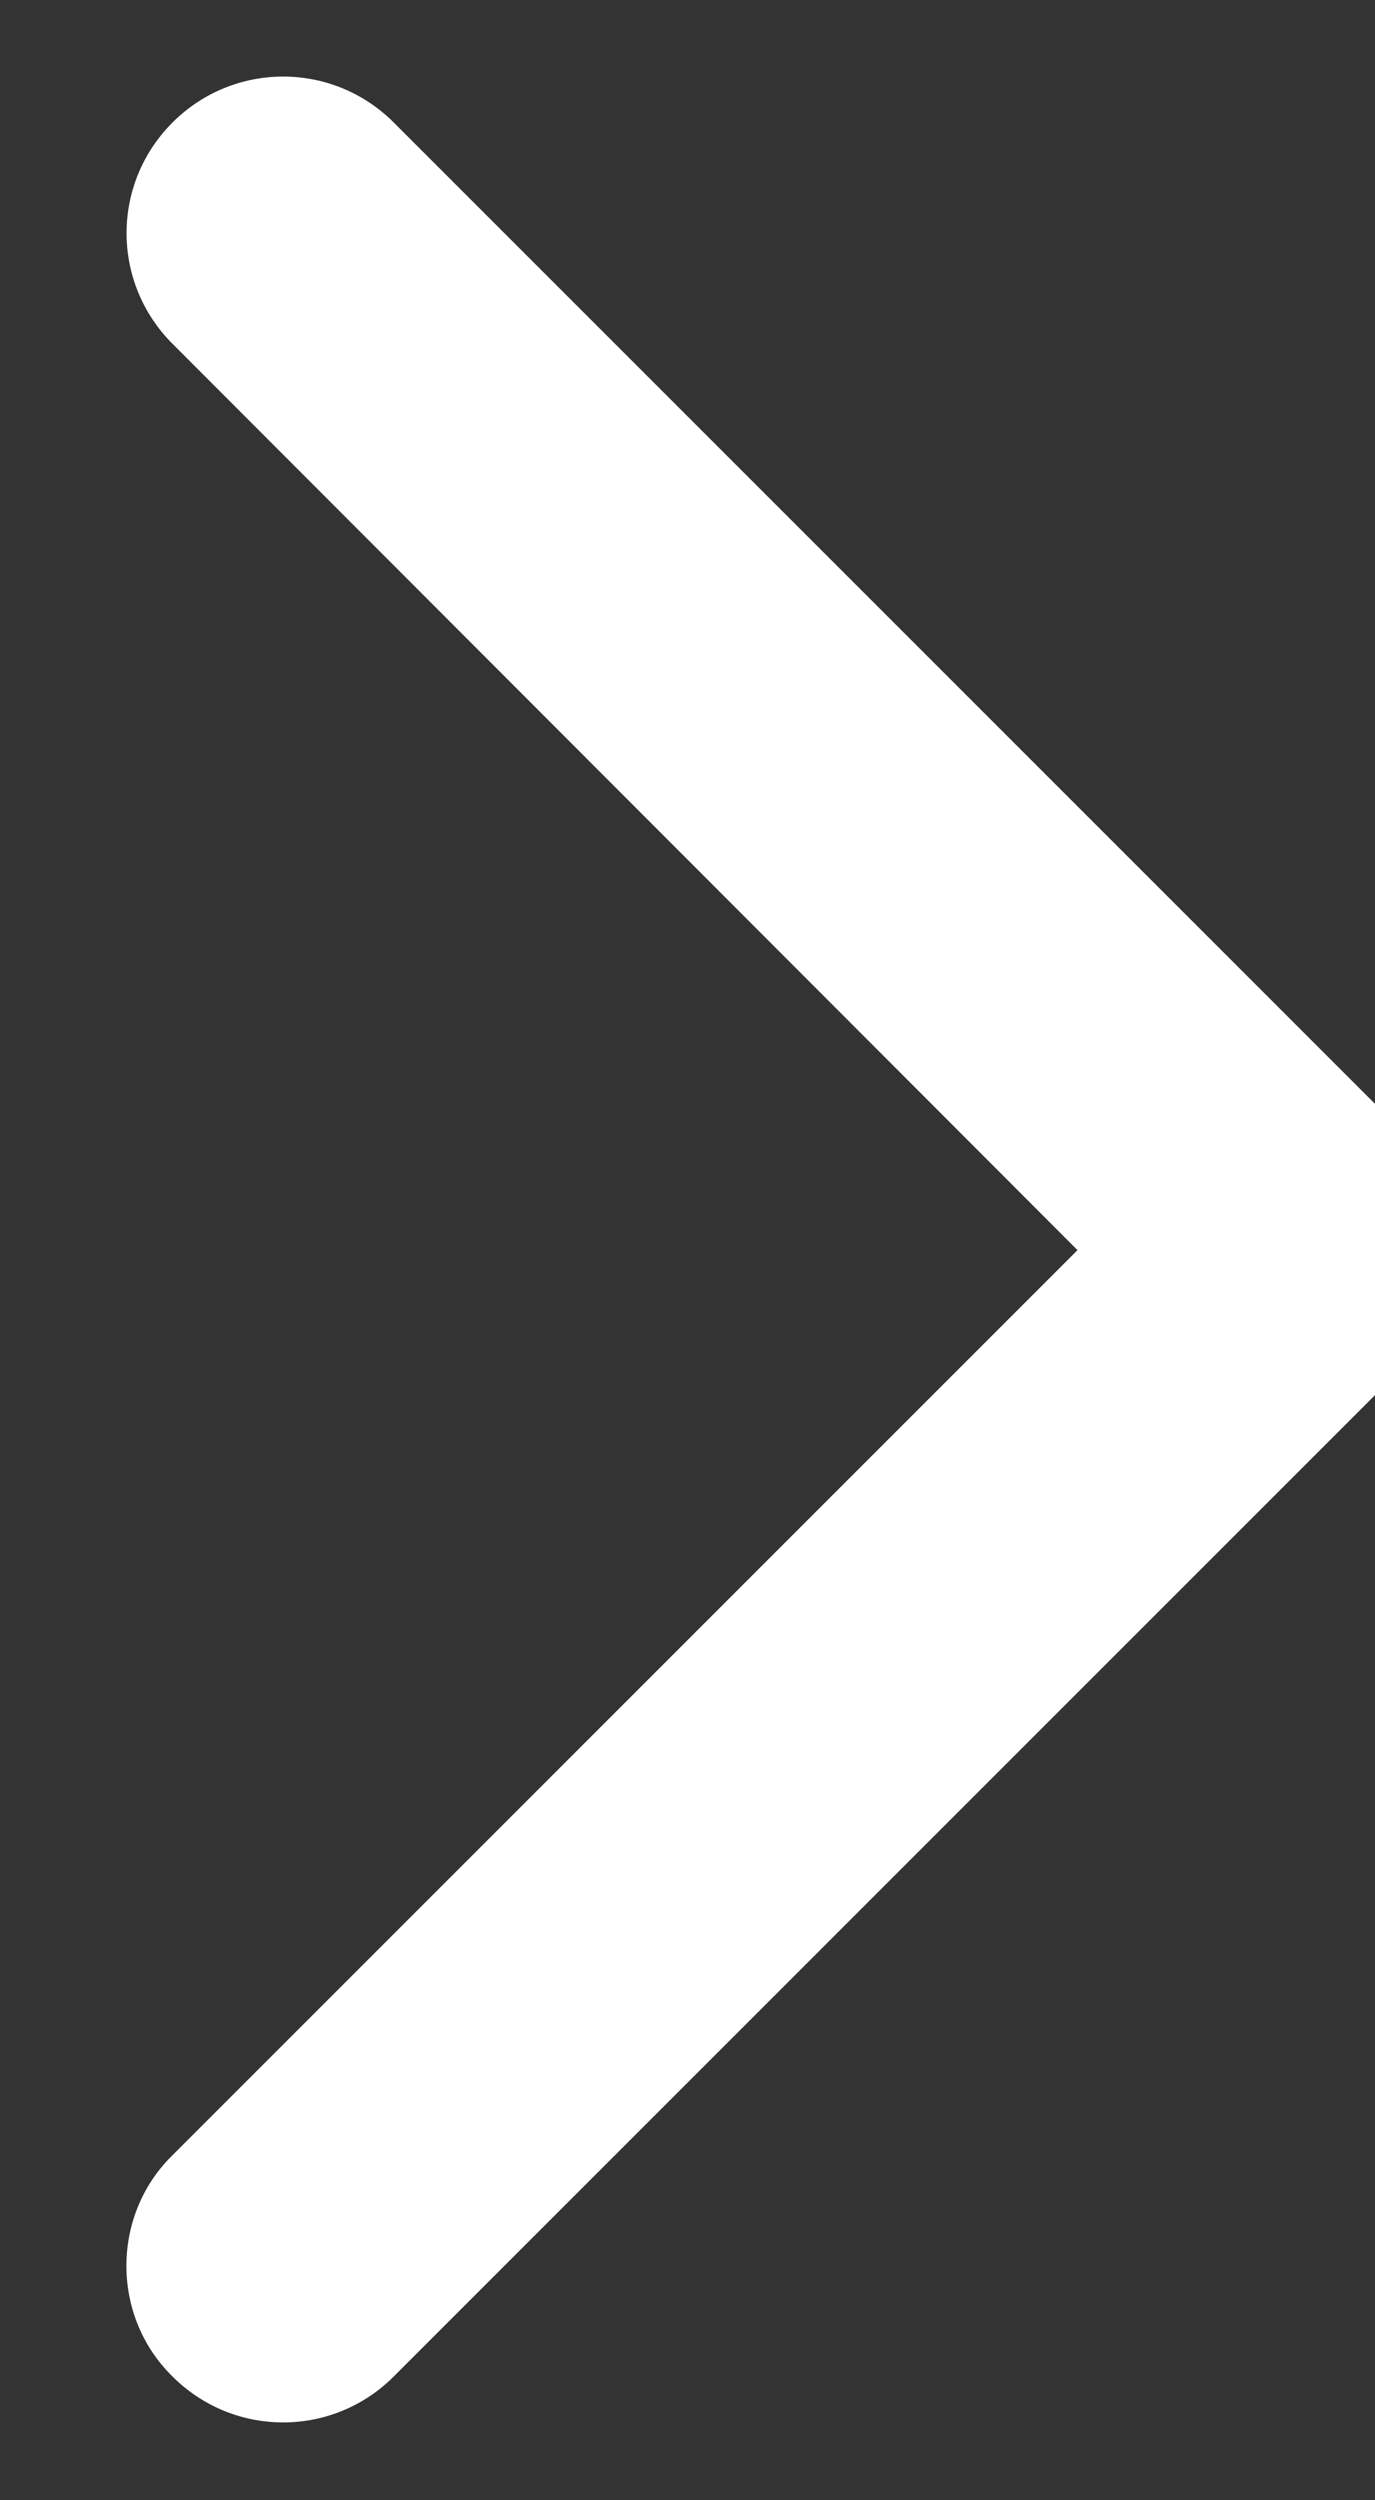 <svg width="11" height="20" viewBox="0 0 11 20" fill="none" xmlns="http://www.w3.org/2000/svg">
<rect x="0" y="0" width="11" height="20" fill="#333333" stroke="none"/>
<g clip-path="url(#clip0_297_2)">
<path fill-rule="evenodd" clip-rule="evenodd" d="M1.38 19.01C1.87 19.5 2.66 19.5 3.15 19.01L11.46 10.7C11.85 10.31 11.85 9.68 11.46 9.29L3.15 0.98C2.66 0.49 1.87 0.49 1.38 0.98C0.89 1.47 0.89 2.26 1.38 2.75L8.62 10L1.37 17.25C0.89 17.73 0.89 18.53 1.38 19.01Z" fill="white"/>
</g>
<defs>
<clipPath id="clip0_297_2">
<rect width="11" height="20" fill="white" transform="translate(11 20) rotate(-180)"/>
</clipPath>
</defs>
</svg>
